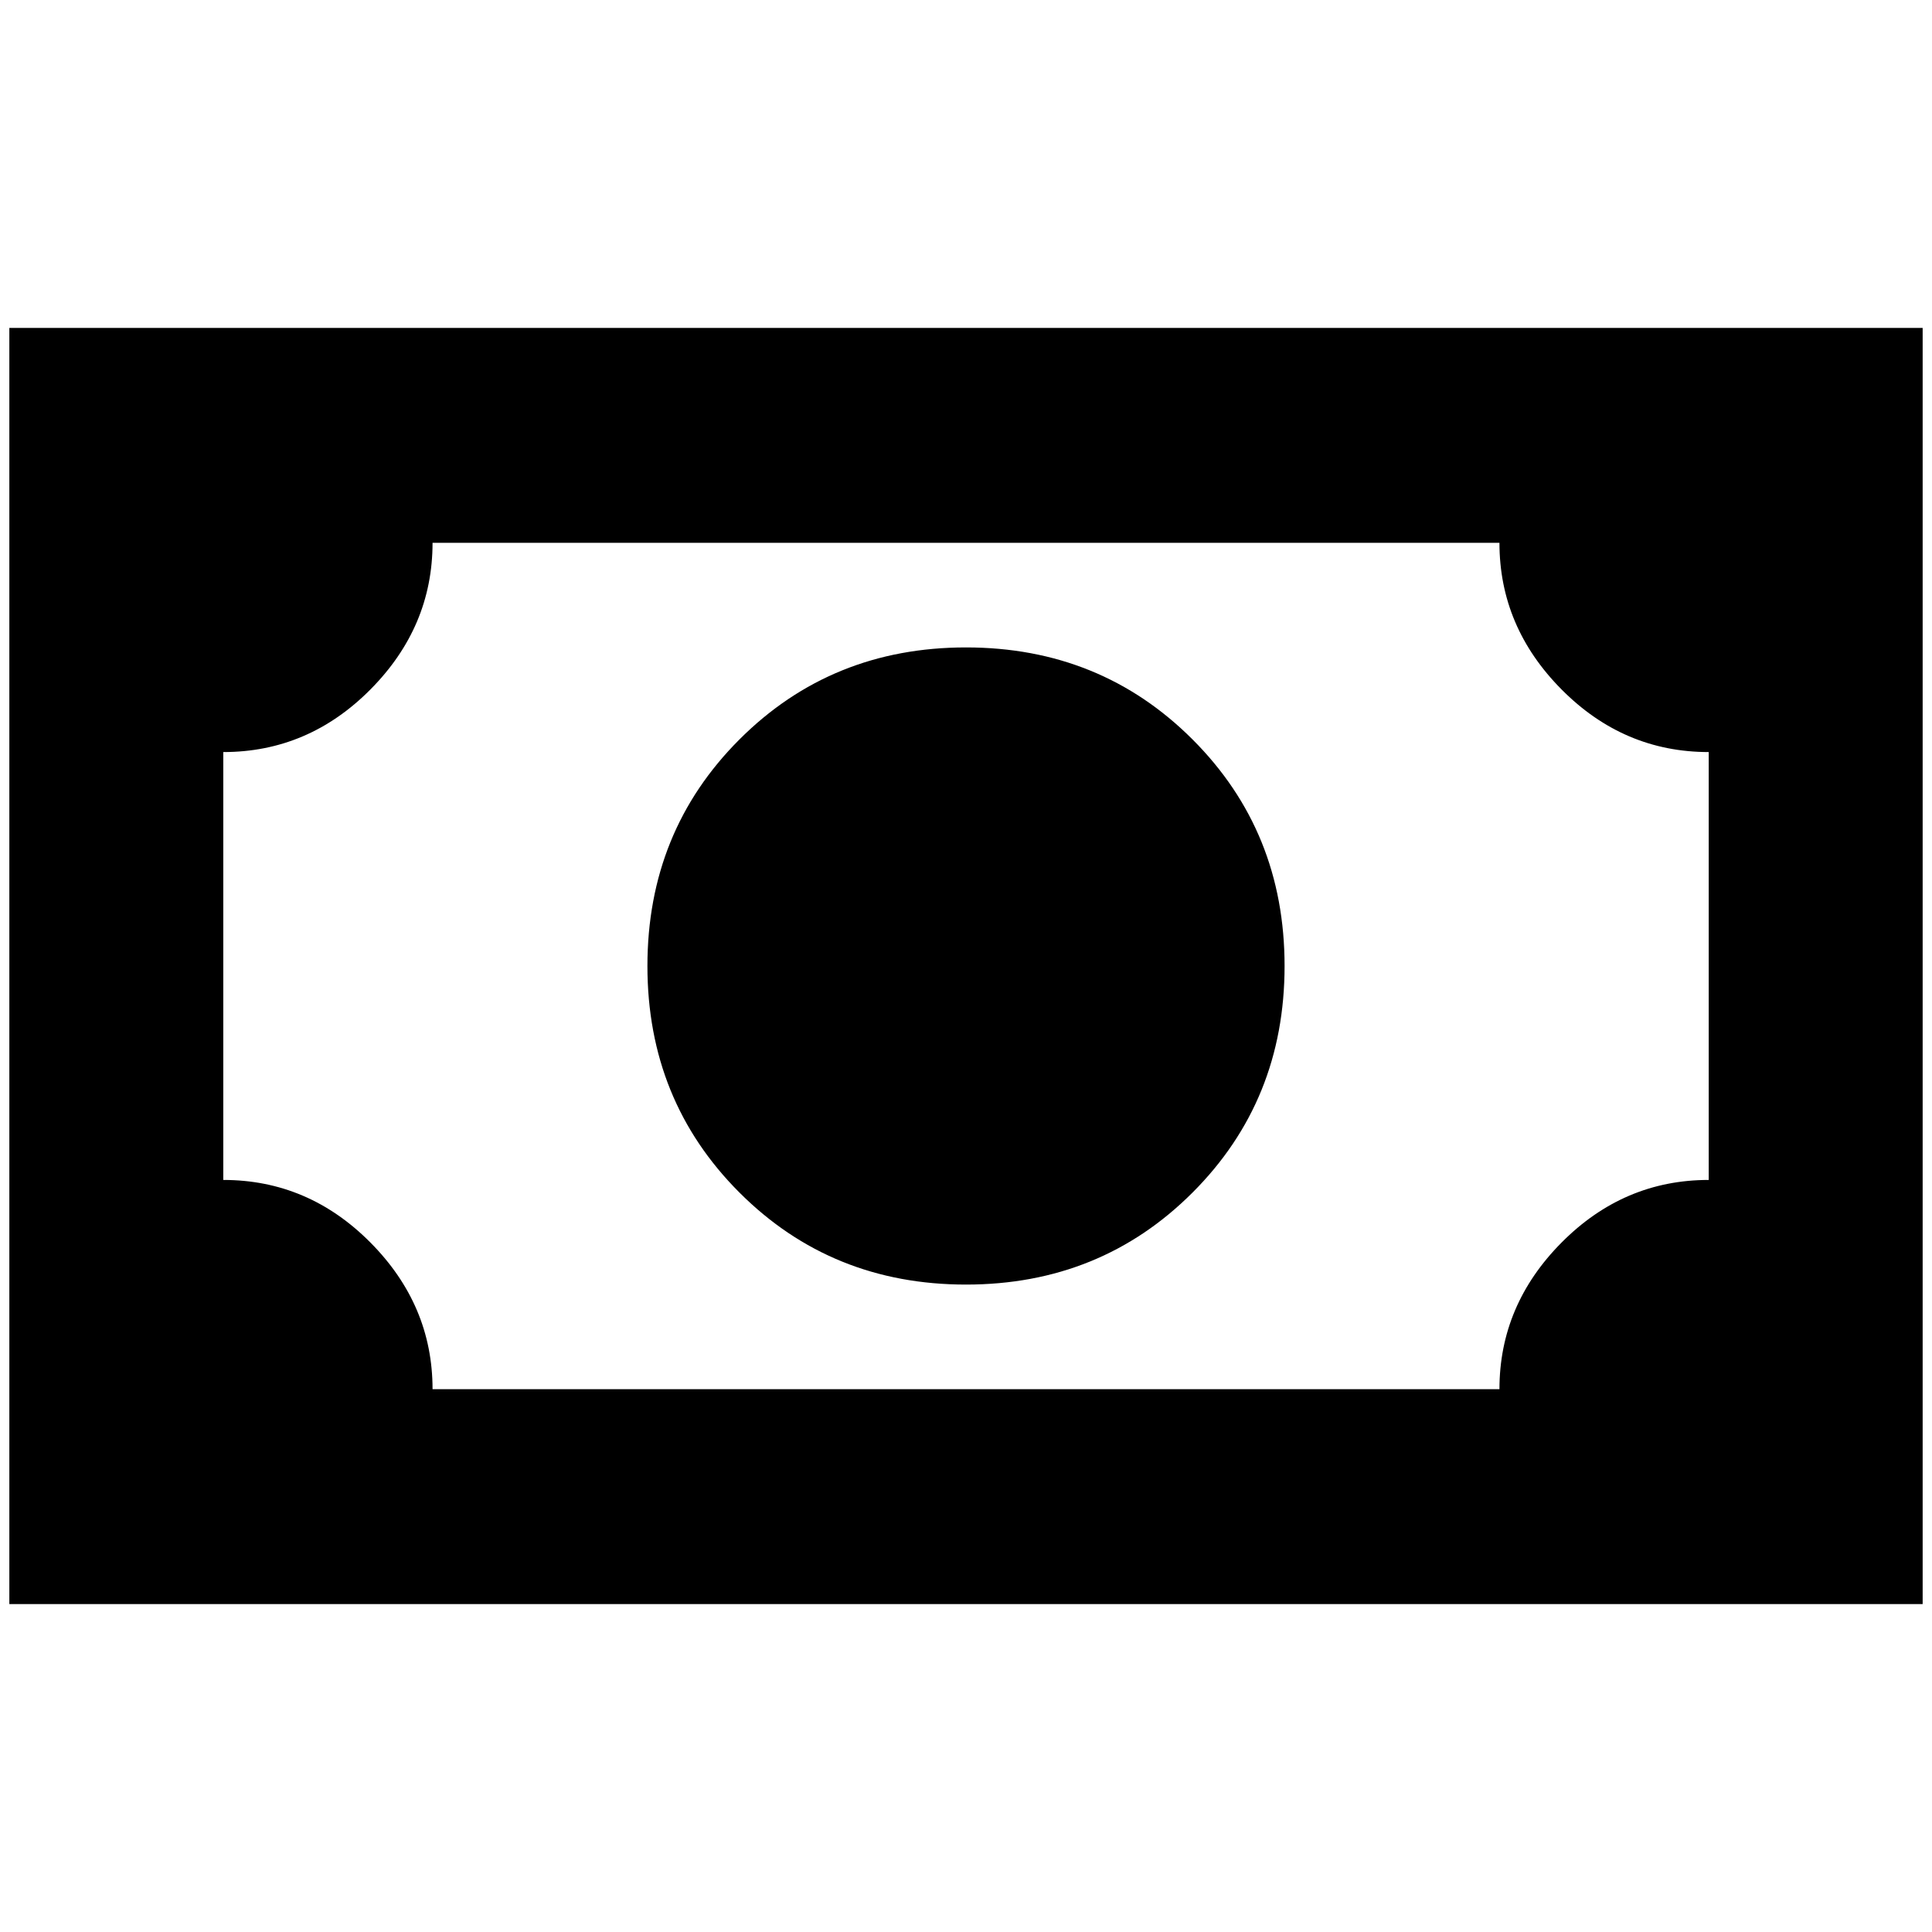 <?xml version="1.0" standalone="no"?>
<!DOCTYPE svg PUBLIC "-//W3C//DTD SVG 1.1//EN" "http://www.w3.org/Graphics/SVG/1.1/DTD/svg11.dtd" >
<svg xmlns="http://www.w3.org/2000/svg" xmlns:xlink="http://www.w3.org/1999/xlink" version="1.1" width="2048" height="2048" viewBox="-10 0 2068 2048">
   <path fill="currentColor"
d="M0 341h2048v1366h-2048v-1366zM1024 683q144 0 242.5 98.5t98.5 242.5t-98.5 242.5t-242.5 98.5t-242.5 -98.5t-98.5 -242.5t98.5 -242.5t242.5 -98.5zM453 571q0 90 -66.5 157t-157.5 67v458q91 0 157.5 67t66.5 157h1142q0 -90 66.5 -157t157.5 -67v-458
q-91 0 -157.5 -67t-66.5 -157h-1142z" />
</svg>
